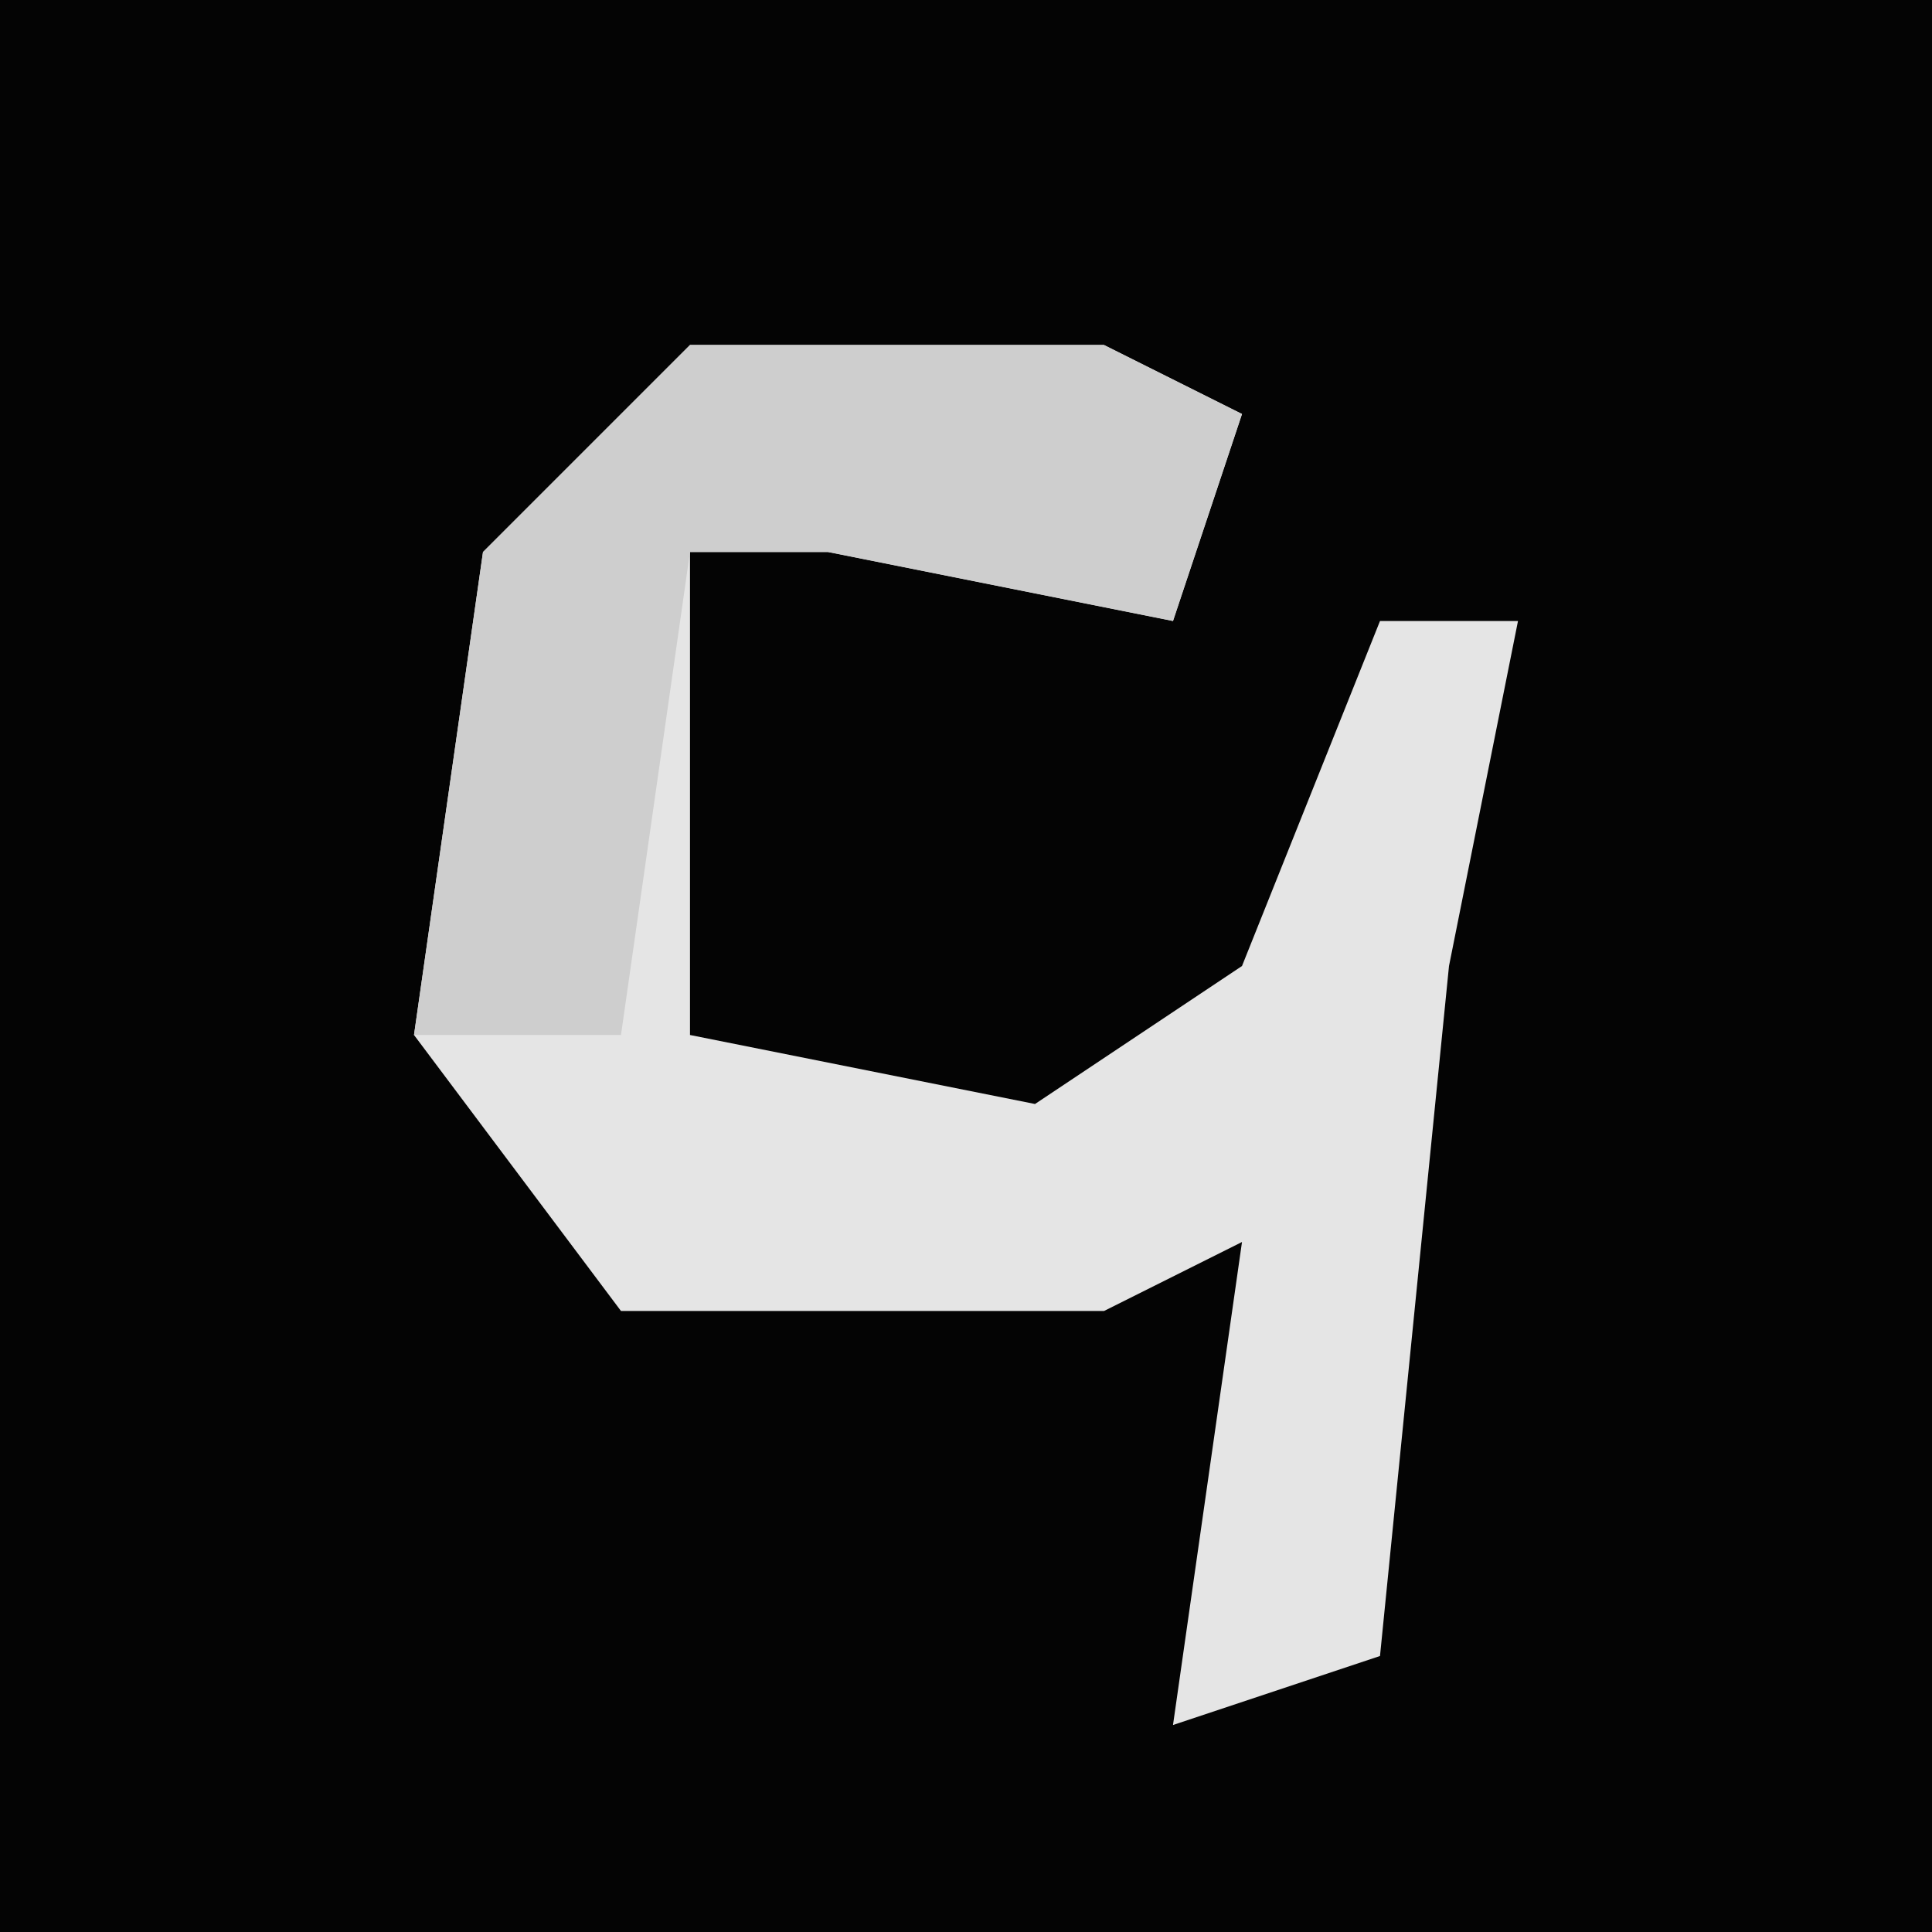 <?xml version="1.0" encoding="UTF-8"?>
<svg version="1.1" xmlns="http://www.w3.org/2000/svg" width="28" height="28">
<path d="M0,0 L28,0 L28,28 L0,28 Z " fill="#040404" transform="translate(0,0)"/>
<path d="M0,0 L6,0 L8,1 L7,4 L2,3 L0,3 L0,10 L5,11 L8,9 L10,4 L12,4 L11,9 L10,19 L7,20 L8,13 L6,14 L-1,14 L-4,10 L-3,3 Z " fill="#E5E5E5" transform="translate(10,5)"/>
<path d="M0,0 L6,0 L8,1 L7,4 L2,3 L0,3 L-1,10 L-4,10 L-3,3 Z " fill="#CECECE" transform="translate(10,5)"/>
</svg>
